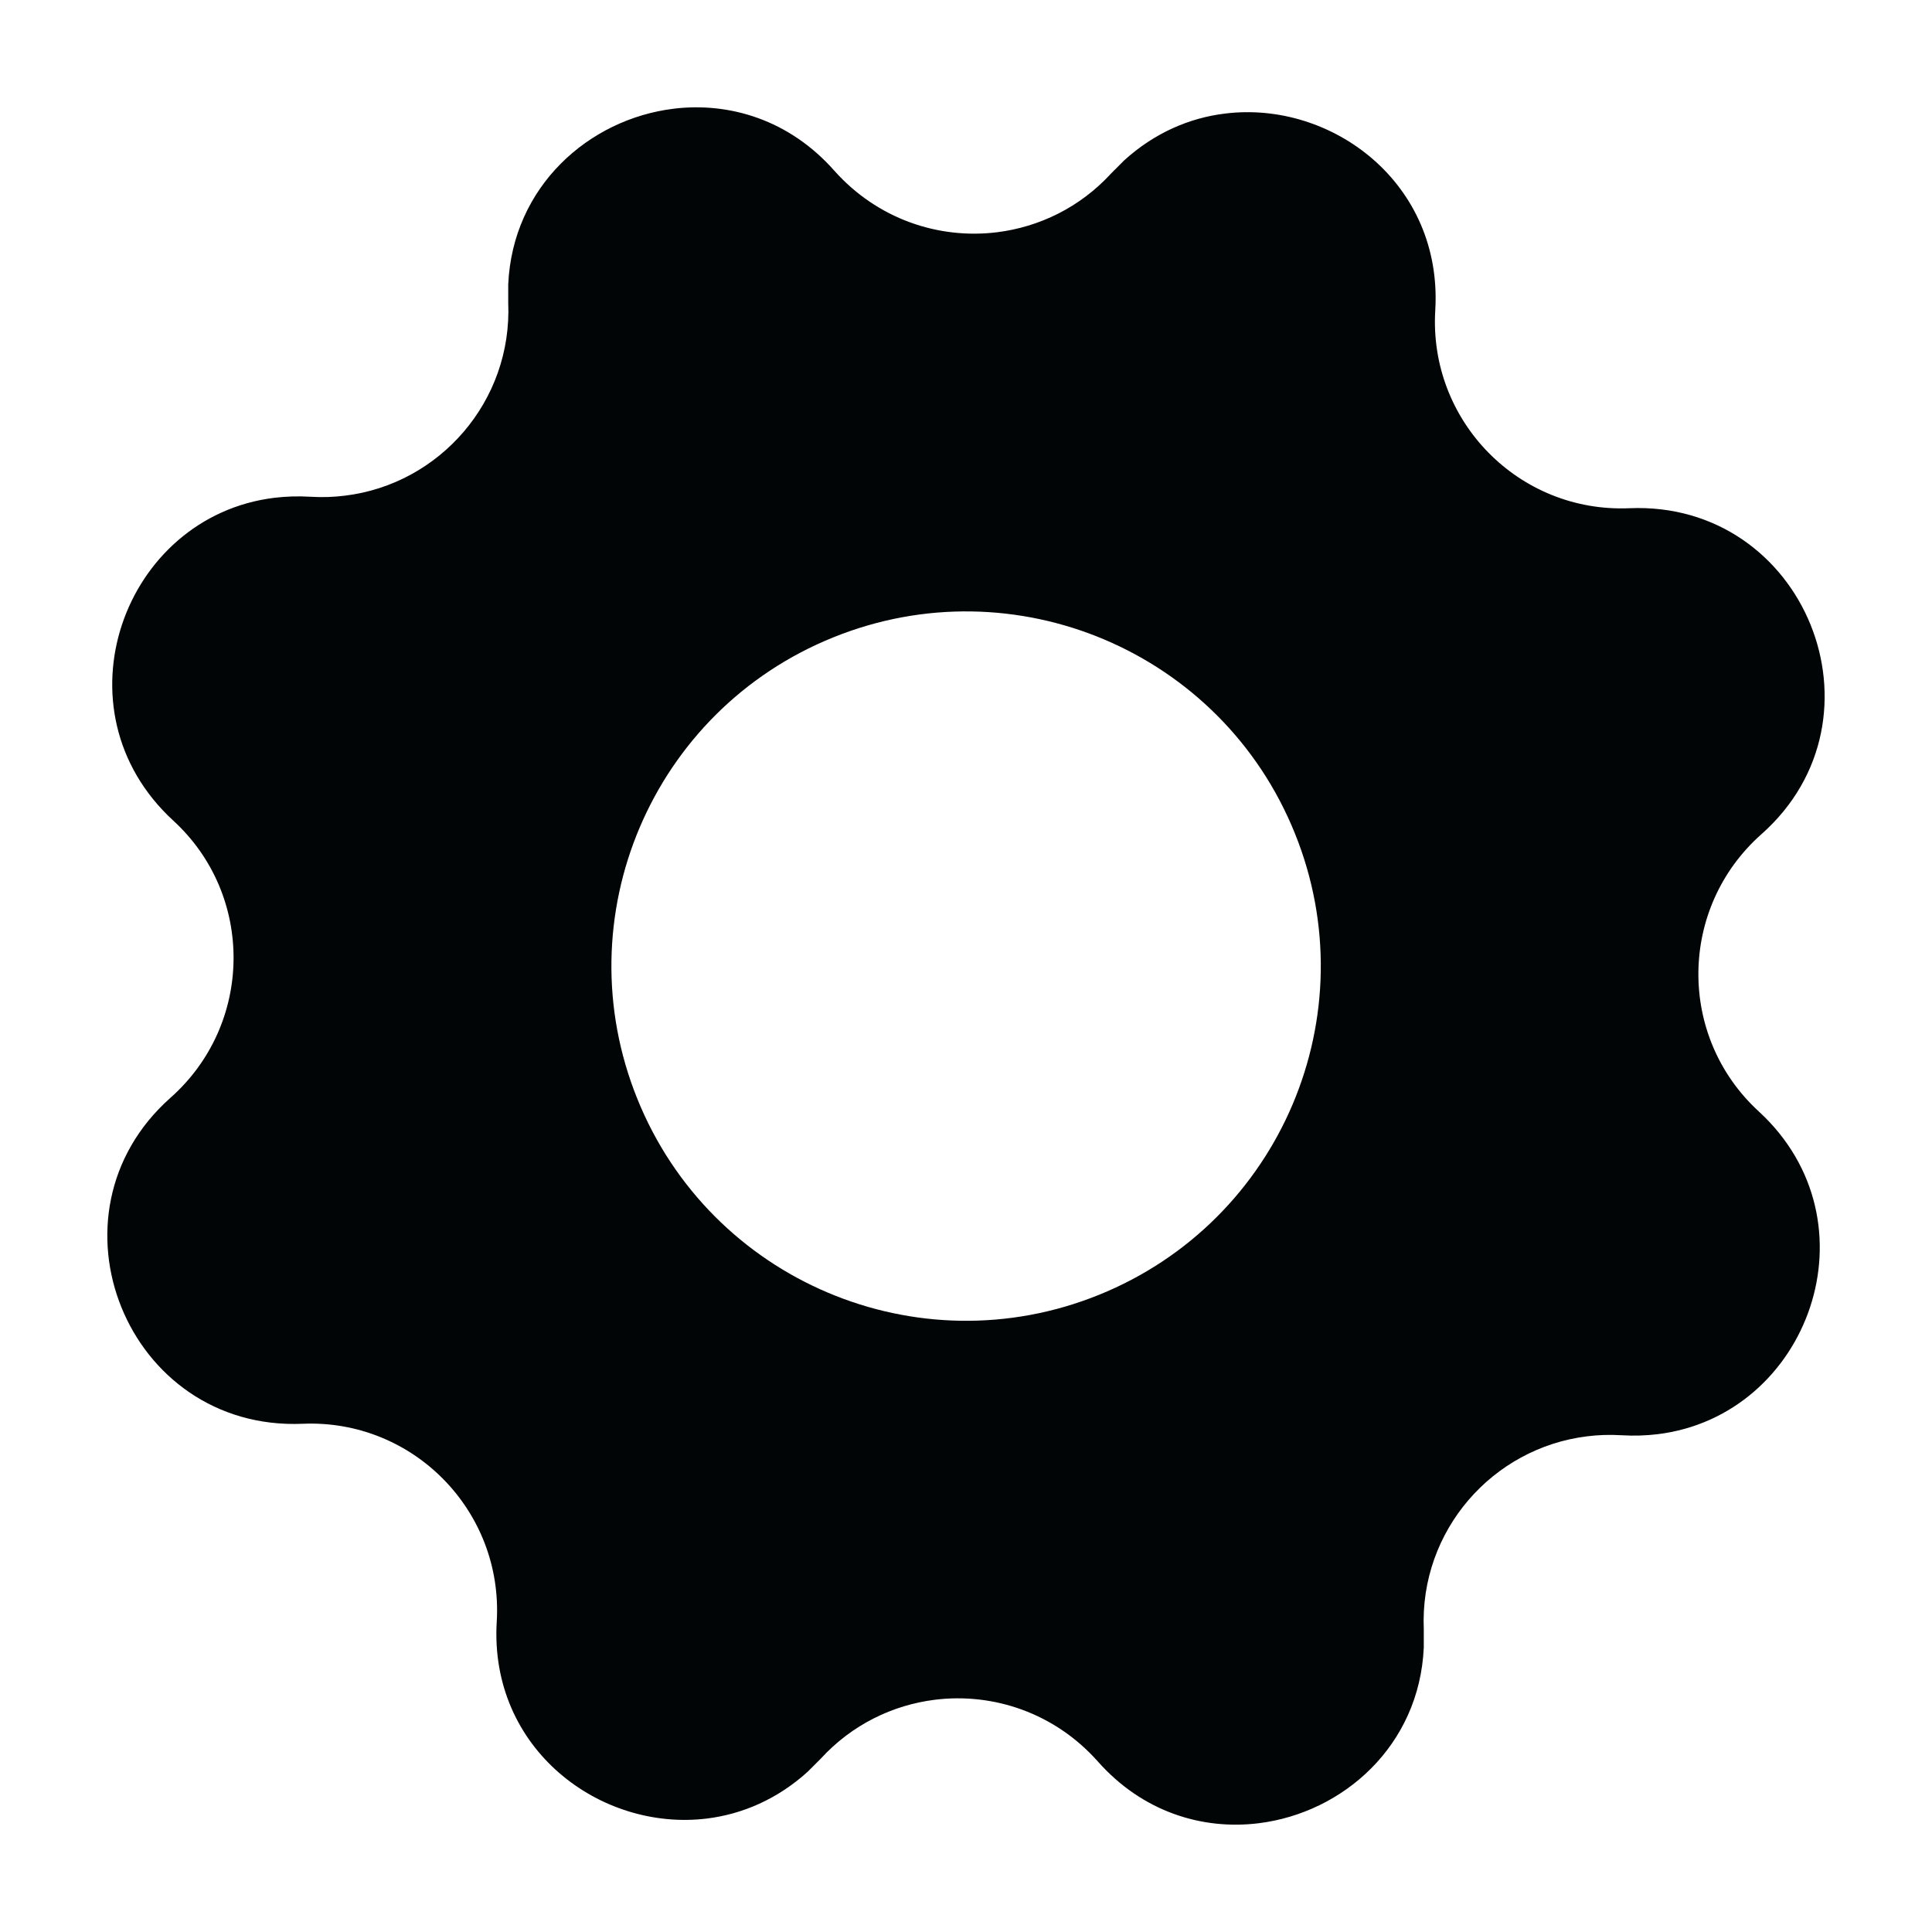 <svg xmlns="http://www.w3.org/2000/svg" width="18" height="18" viewBox="0 0 18 18">
    <g fill="none" fill-rule="evenodd">
        <g fill="#010505">
            <g>
                <path d="M6.274 1.013c.523-.064 1.08.104 1.498.576.4.45.97.642 1.516.575.394-.049.774-.231 1.066-.55l.12-.12c.282-.256.608-.396.94-.436.995-.123 2.029.65 1.958 1.833-.062 1.033.78 1.888 1.808 1.844 1.638-.069 2.455 1.952 1.231 3.037-.774.686-.784 1.886-.026 2.582 1.123 1.031.467 2.835-.94 3.008-.108.013-.22.017-.336.01-.113-.007-.22-.003-.323.01-.88.108-1.56.878-1.521 1.798v.17c-.041.914-.751 1.54-1.54 1.637-.522.064-1.079-.104-1.497-.576-.4-.45-.97-.642-1.516-.575-.394.049-.774.231-1.066.55l-.12.12c-.282.256-.609.396-.94.437-.995.122-2.029-.65-1.958-1.834.062-1.032-.78-1.888-1.808-1.844-1.638.069-2.455-1.951-1.232-3.037.774-.686.785-1.886.027-2.582-1.123-1.031-.467-2.835.94-3.008.108-.013.22-.017.336-.01.113.007.22.003.323-.01.88-.107 1.56-.878 1.521-1.798v-.17c.041-.914.751-1.54 1.54-1.637zm1.49 4.925c-1.693.683-2.51 2.609-1.826 4.3.683 1.692 2.609 2.51 4.3 1.826 1.692-.684 2.51-2.609 1.826-4.3-.683-1.693-2.609-2.51-4.3-1.826z" transform="translate(-519 -650) translate(519 650)"/>
            </g>
        </g>
    </g>
</svg>
